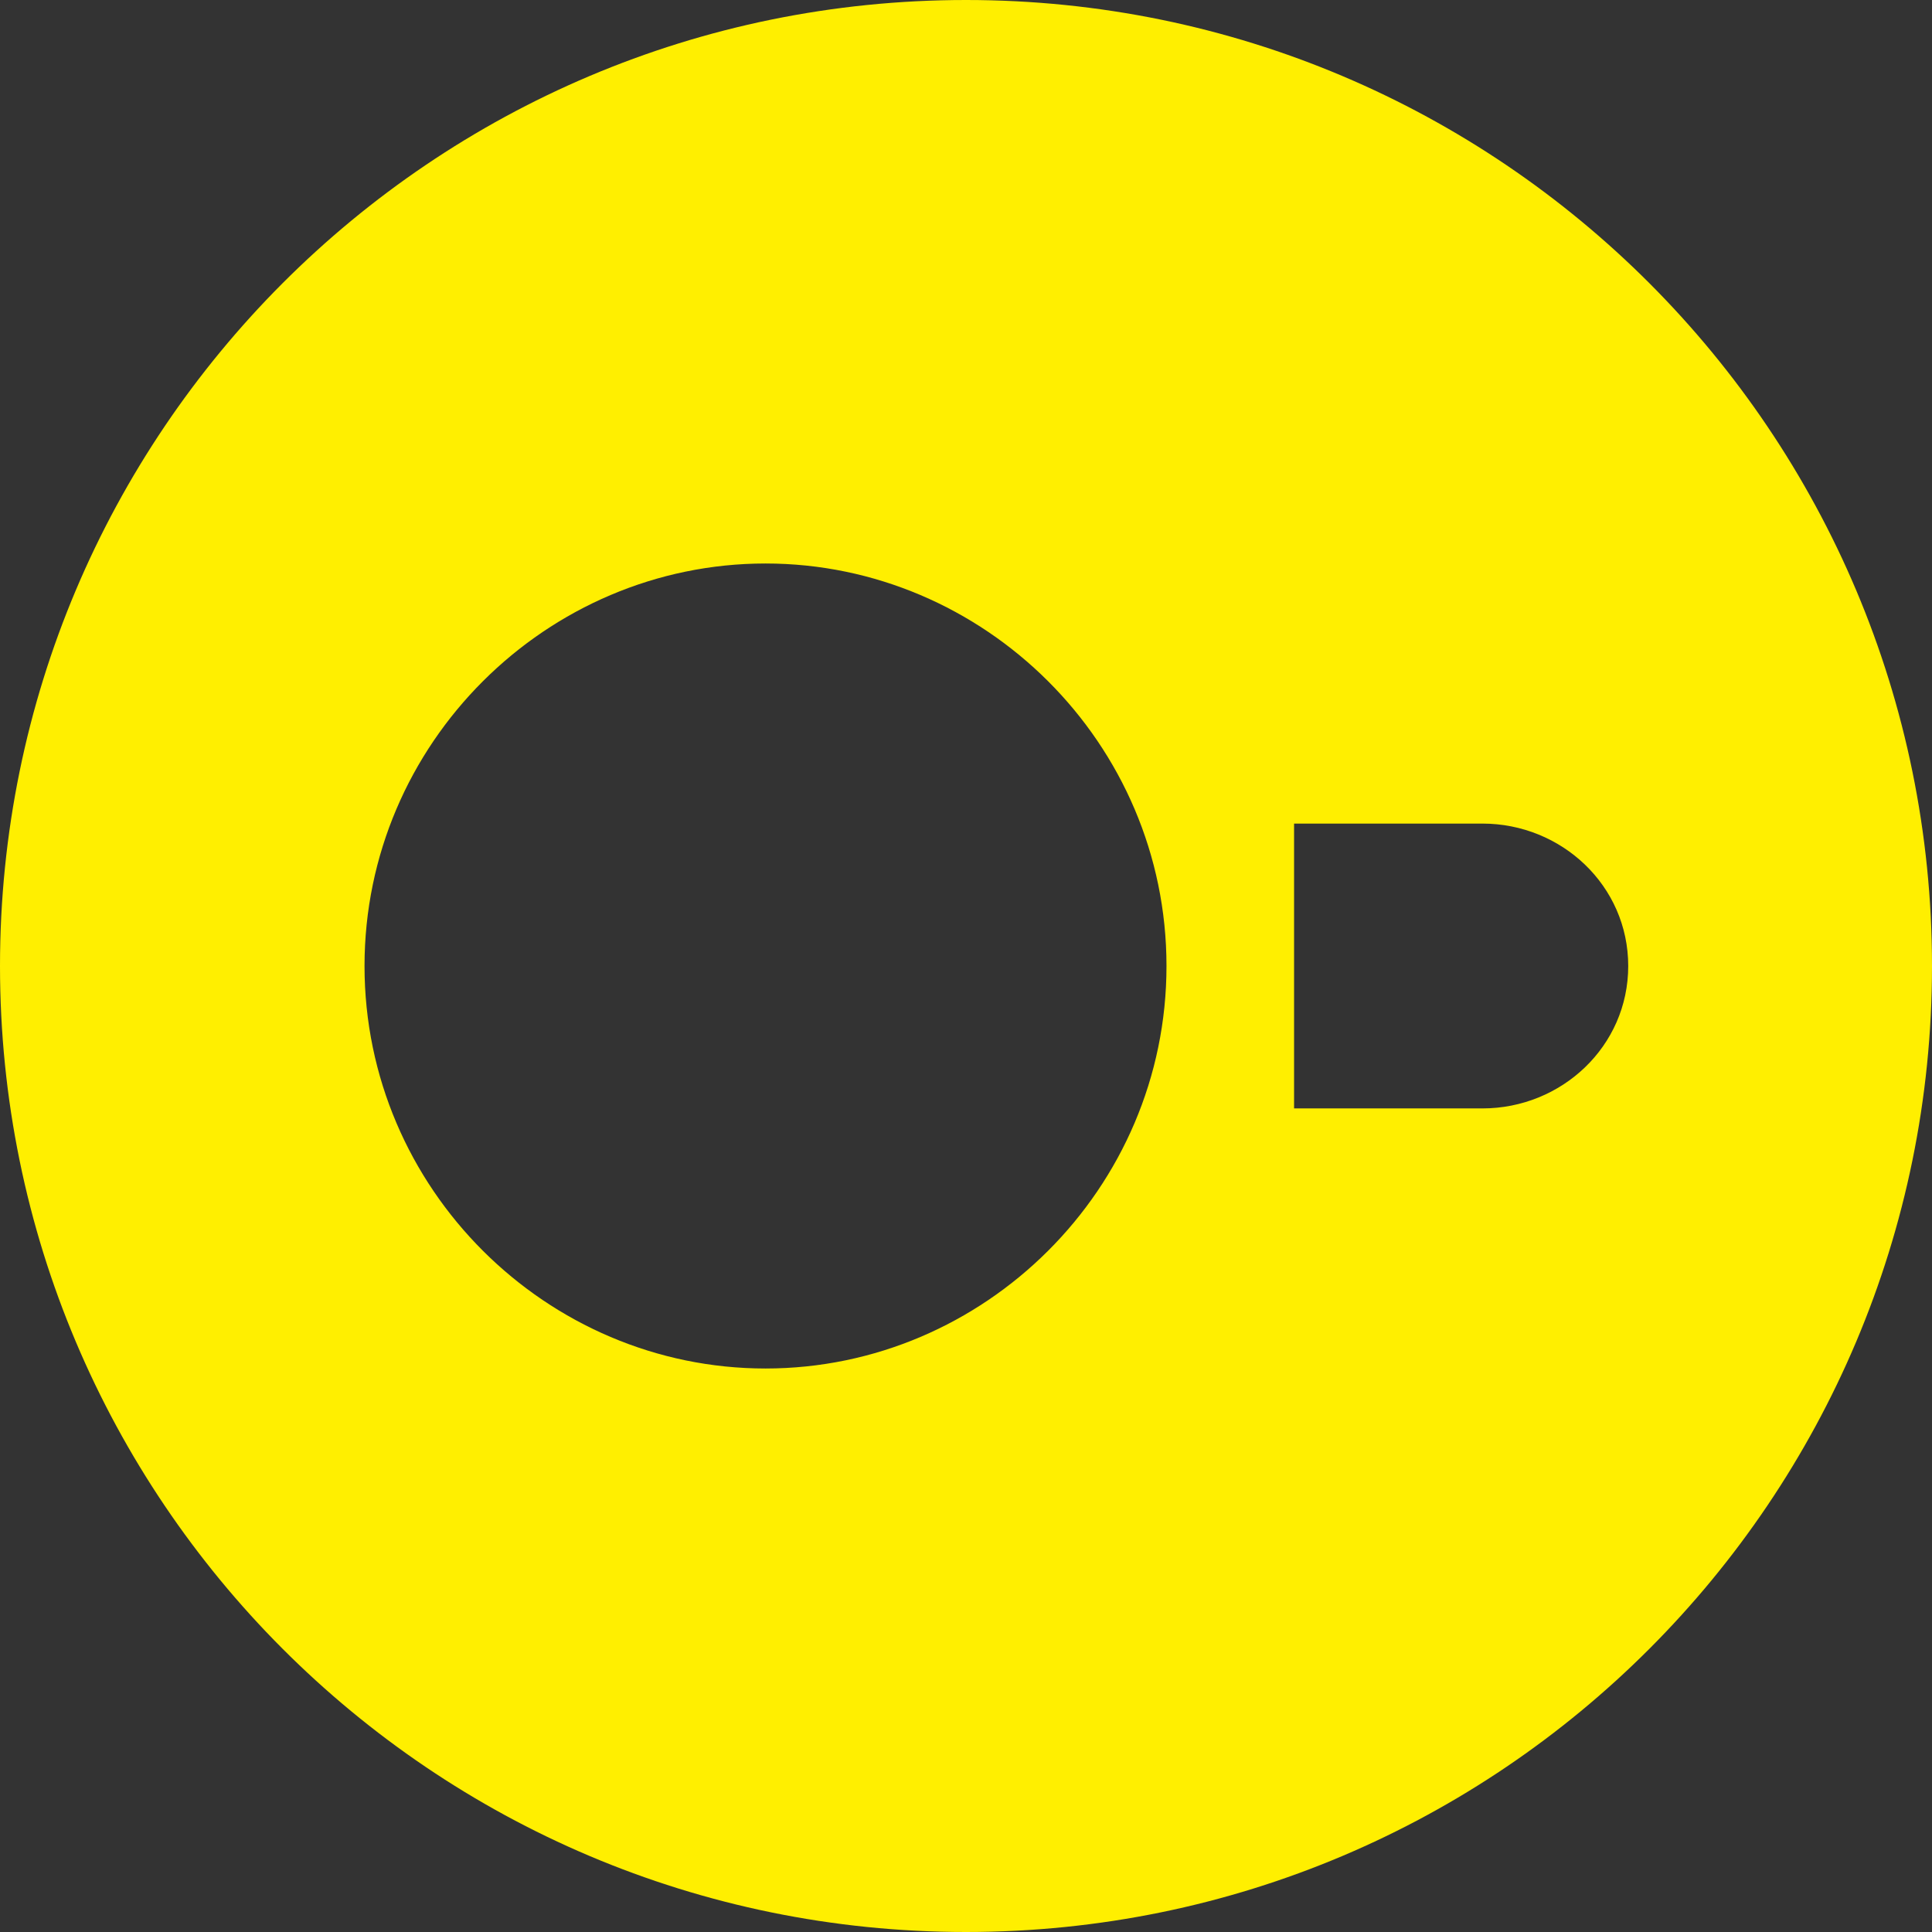 <?xml version="1.0" encoding="UTF-8"?>
<svg width="158px" height="158px" viewBox="0 0 158 158" version="1.1" xmlns="http://www.w3.org/2000/svg" xmlns:xlink="http://www.w3.org/1999/xlink">
    <rect x="0" y="0" width="158" height="158" fill="#333333" stroke="none"/>
    <title>duckdb</title>
    <g id="Page-1" stroke="none" stroke-width="1" fill="none" fill-rule="evenodd">
        <g id="duckdb" transform="translate(-0, 0)" fill="#FFEF00" fill-rule="nonzero">
            <path d="M79,0 C35.277,0 0,35.449 0,79 C0,122.551 35.277,158 79,158 C122.723,158 158,122.551 158,79 C158,35.449 122.723,0 79,0 Z M62.604,111.917 C44.717,111.917 29.811,97.231 29.811,79 C29.811,60.769 44.717,46.083 62.604,46.083 C80.491,46.083 95.396,60.769 95.396,79 C95.396,97.231 80.491,111.917 62.604,111.917 Z M121.233,90.647 L105.83,90.647 L105.83,67.353 L121.233,67.353 C127.692,67.353 133.157,72.417 133.157,79 C133.157,85.583 127.692,90.647 121.233,90.647 Z" id="Shape"></path>
        </g>
    </g>
</svg>